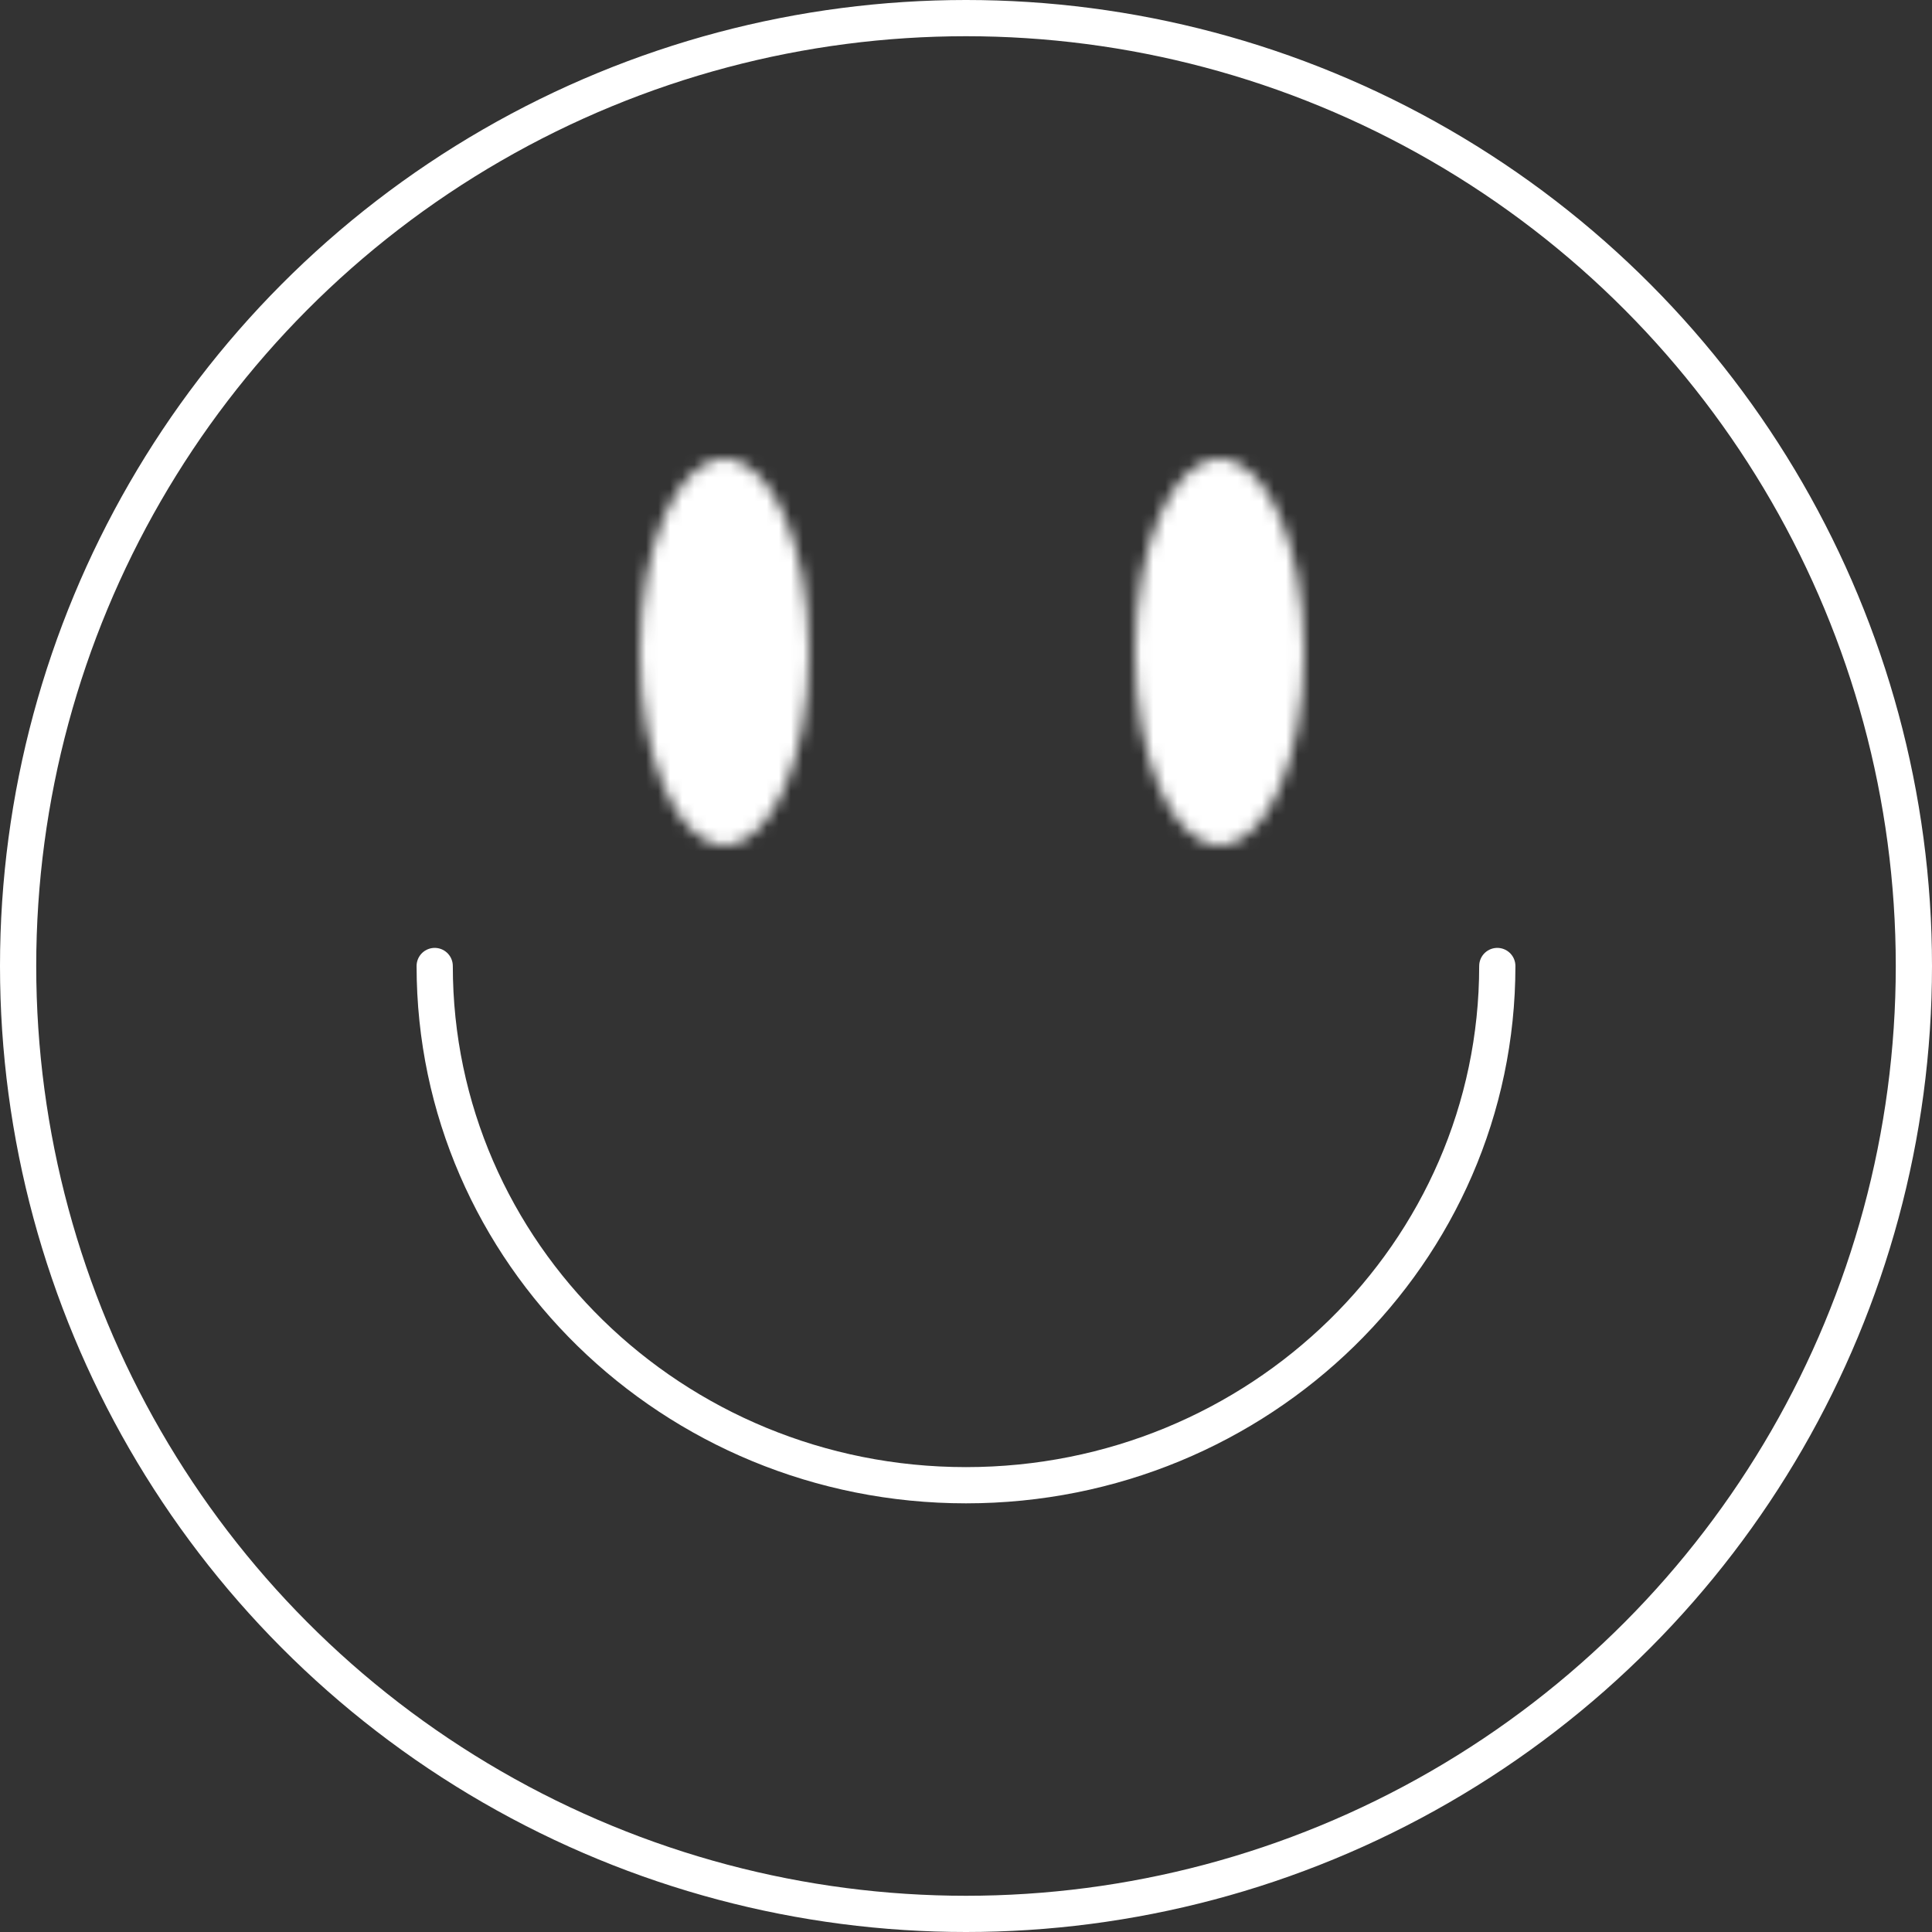 <svg width="160" height="160" viewBox="0 0 160 160" fill="none" xmlns="http://www.w3.org/2000/svg">
    <rect x="0" y="0" width="160" height="160" fill="#333333" stroke="none"/>
    <circle cx="80" cy="80" r="78.5" stroke="white" stroke-width="3"/>
    <path d="M36 80C36 103.748 55.7 123 80 123C104.301 123 124 103.748 124 80" stroke="white" stroke-width="3" stroke-linecap="round" stroke-linejoin="round"/>
    <mask id="path-3-inside-1" fill="white">
        <ellipse rx="7" ry="16" transform="matrix(-1 0 0 1 60 54)"/>
    </mask>
    <path d="M62 54C62 57.477 62.634 60.195 63.296 61.706C63.632 62.475 63.8 62.533 63.531 62.272C63.218 61.97 62.011 61 60 61V79C56.056 79 53.008 77.135 51.02 75.213C49.075 73.333 47.735 71.047 46.805 68.921C44.933 64.642 44 59.359 44 54H62ZM60 61C57.989 61 56.782 61.97 56.469 62.272C56.2 62.533 56.368 62.475 56.704 61.706C57.366 60.195 58 57.477 58 54H76C76 59.359 75.067 64.642 73.195 68.921C72.265 71.047 70.925 73.333 68.98 75.213C66.992 77.135 63.944 79 60 79V61ZM58 54C58 50.523 57.366 47.805 56.704 46.294C56.368 45.525 56.2 45.467 56.469 45.728C56.782 46.03 57.989 47 60 47V29C63.944 29 66.992 30.865 68.98 32.787C70.925 34.667 72.265 36.953 73.195 39.079C75.067 43.358 76 48.641 76 54H58ZM60 47C62.011 47 63.218 46.03 63.531 45.728C63.8 45.467 63.632 45.525 63.296 46.294C62.634 47.805 62 50.523 62 54H44C44 48.641 44.933 43.358 46.805 39.079C47.735 36.953 49.075 34.667 51.02 32.787C53.008 30.865 56.056 29 60 29V47Z" fill="white" mask="url(#path-3-inside-1)"/>
    <mask id="path-5-inside-2" fill="white">
        <ellipse rx="7" ry="16" transform="matrix(-1 0 0 1 101 54)"/>
    </mask>
    <path d="M103 54C103 57.477 103.634 60.195 104.296 61.706C104.632 62.475 104.8 62.533 104.531 62.272C104.218 61.97 103.011 61 101 61V79C97.056 79 94.008 77.135 92.02 75.213C90.075 73.333 88.735 71.047 87.805 68.921C85.933 64.642 85 59.359 85 54H103ZM101 61C98.989 61 97.782 61.97 97.469 62.272C97.2 62.533 97.368 62.475 97.704 61.706C98.366 60.195 99 57.477 99 54H117C117 59.359 116.067 64.642 114.195 68.921C113.265 71.047 111.925 73.333 109.98 75.213C107.992 77.135 104.944 79 101 79V61ZM99 54C99 50.523 98.366 47.805 97.704 46.294C97.368 45.525 97.2 45.467 97.469 45.728C97.782 46.03 98.989 47 101 47V29C104.944 29 107.992 30.865 109.98 32.787C111.925 34.667 113.265 36.953 114.195 39.079C116.067 43.358 117 48.641 117 54H99ZM101 47C103.011 47 104.218 46.03 104.531 45.728C104.8 45.467 104.632 45.525 104.296 46.294C103.634 47.805 103 50.523 103 54H85C85 48.641 85.933 43.358 87.805 39.079C88.735 36.953 90.075 34.667 92.02 32.787C94.008 30.865 97.056 29 101 29V47Z" fill="white" mask="url(#path-5-inside-2)"/>
</svg>
